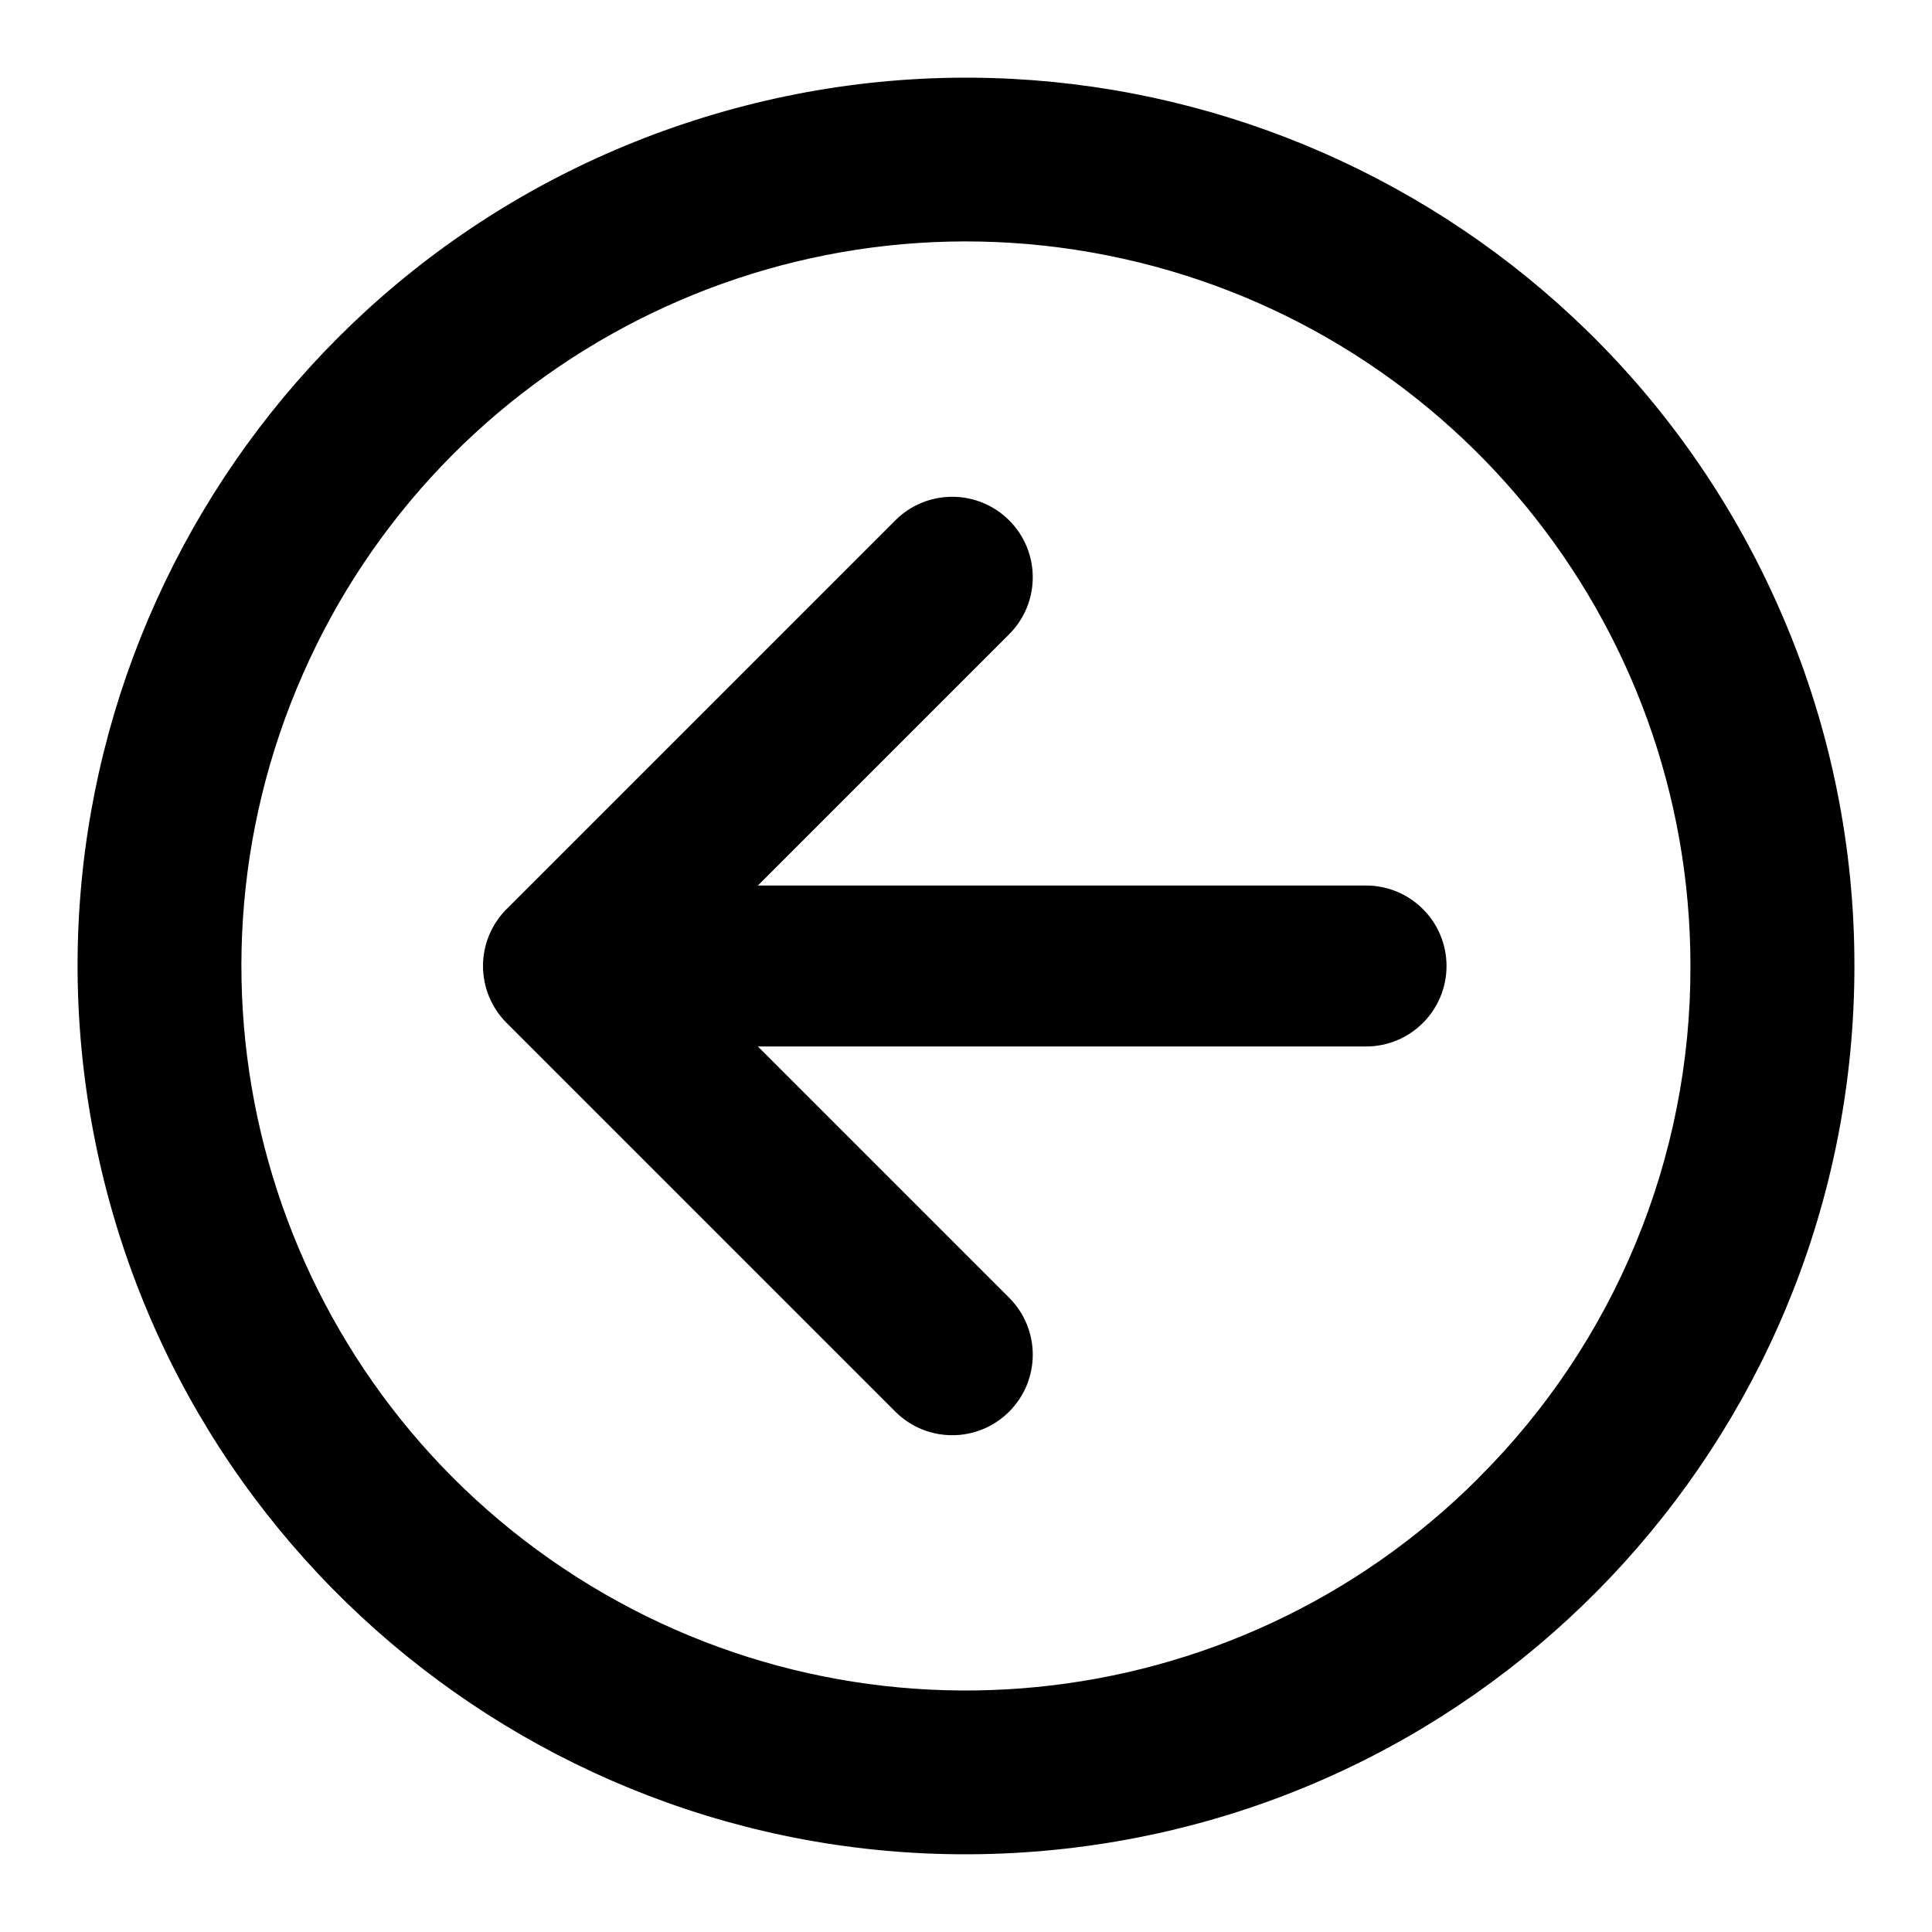 <svg version="1.1" xmlns="http://www.w3.org/2000/svg" width="32" height="32" viewBox="0 0 32 32">
<title>direction-circlecircle-left</title>
<path d="M29.562 10.292c-2.934-6.966-10.669-10.576-17.894-8.351s-11.586 9.563-10.090 16.972c1.497 7.409 8.365 12.479 15.887 11.726s13.25-7.081 13.25-14.64c0.002-1.961-0.39-3.902-1.153-5.708zM24.485 24.485c-4.048 4.048-10.392 4.673-15.152 1.493s-6.611-9.281-4.42-14.57c2.191-5.289 7.813-8.294 13.427-7.178s9.659 6.044 9.659 11.769c0.009 3.184-1.257 6.24-3.515 8.485v0zM8.391 16.943c-0.25-0.25-0.391-0.589-0.391-0.943s0.141-0.693 0.391-0.943l6.438-6.438c0.521-0.521 1.365-0.521 1.886 0s0.521 1.365 0 1.886l-4.162 4.162h10.073c0.736 0 1.333 0.597 1.333 1.333s-0.597 1.333-1.333 1.333h-10.073l4.162 4.162c0.521 0.521 0.521 1.365 0 1.886s-1.365 0.521-1.886 0l-6.438-6.438z"></path>
</svg>
